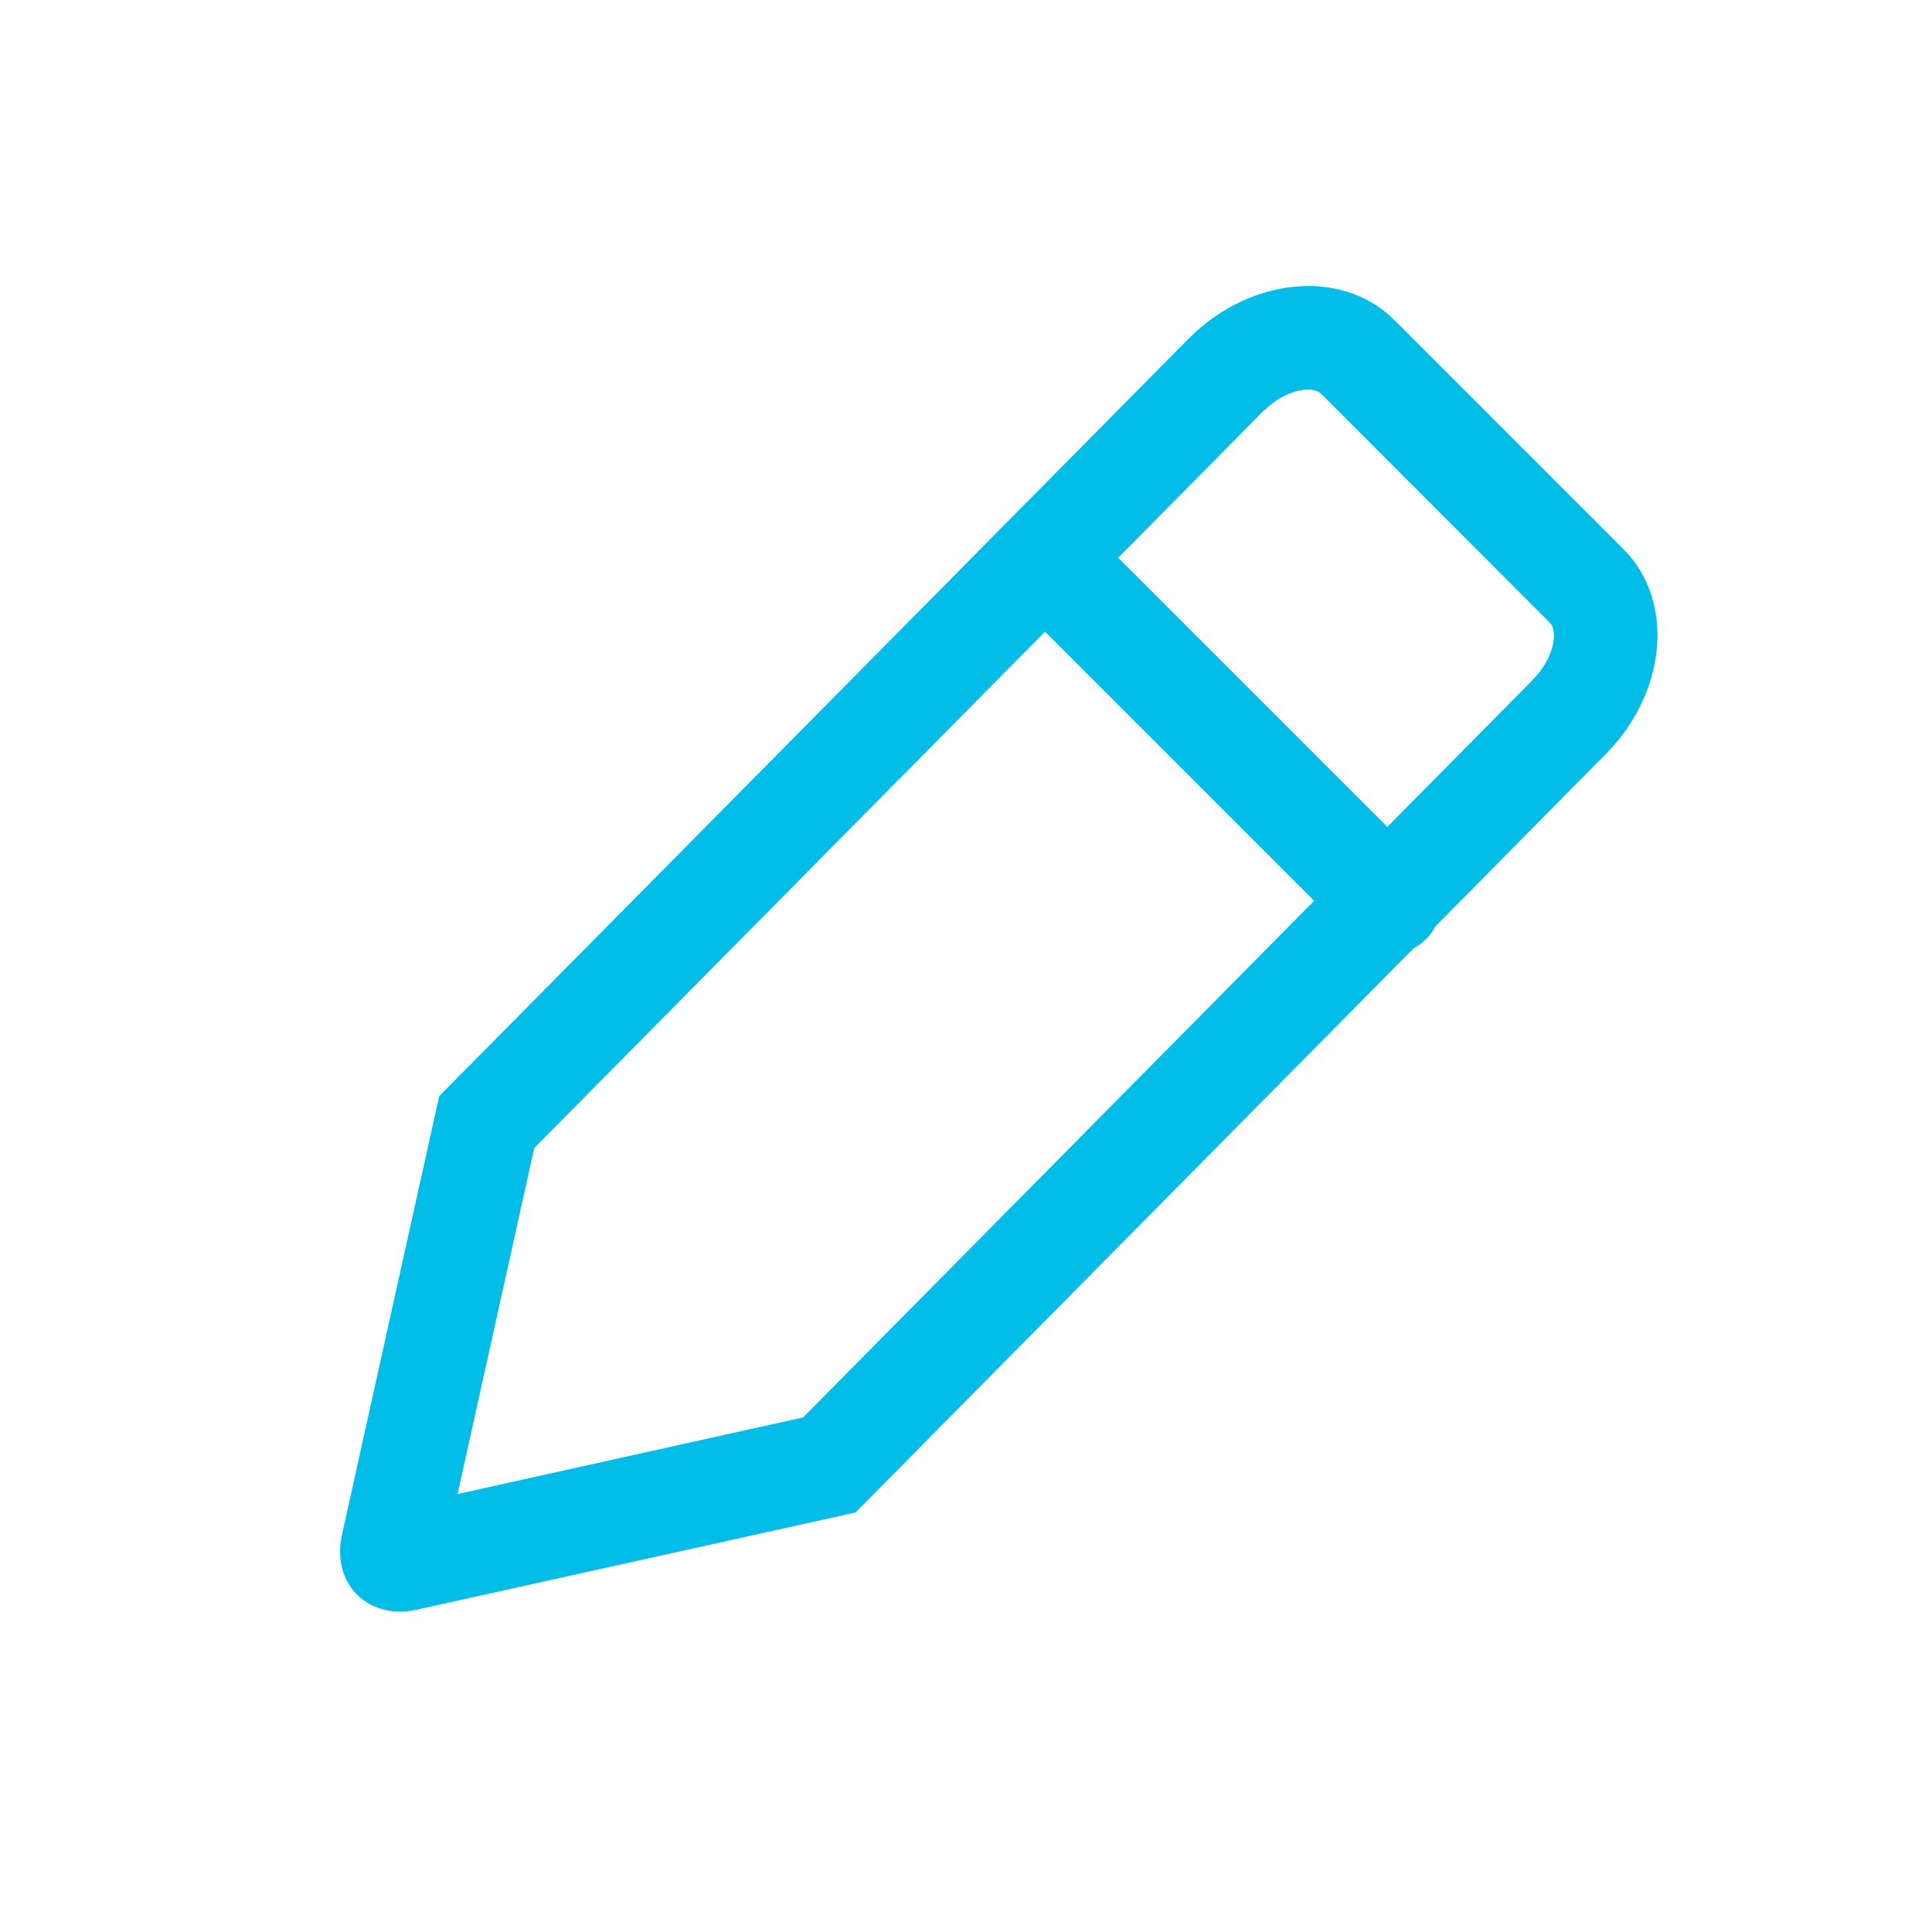 <?xml version="1.0" encoding="UTF-8"?>
<svg width="26px" height="26px" viewBox="0 0 26 26" version="1.1" xmlns="http://www.w3.org/2000/svg" xmlns:xlink="http://www.w3.org/1999/xlink">
    <!-- Generator: Sketch 63 (92445) - https://sketch.com -->
    <title>toolbar-note1</title>
    <desc>Created with Sketch.</desc>
    <g id="toolbar-note1" stroke="none" stroke-width="1" fill="none" fill-rule="evenodd">
        <g id="toolbar-note">
            <g id="操作栏/note备份">
                <rect id="Rectangle-16" x="0" y="0" width="26" height="26"></rect>
                <g id="编组-2" transform="translate(12.517, 13.532) rotate(35) translate(-12.517, -13.532) translate(6.517, 1.532)" fill="#01BDE8" fill-rule="nonzero">
                    <path d="M8.244,1.078 C9.222,1.078 10.018,2.023 10.024,3.193 L10.043,6.458 C10.064,6.524 10.075,6.595 10.075,6.668 C10.075,6.74 10.065,6.81 10.044,6.875 L10.102,17.553 L6.848,22.659 C6.55,23.126 5.992,23.216 5.601,22.86 C5.537,22.802 5.481,22.734 5.432,22.659 L2.179,17.553 L2.102,3.221 C2.096,2.098 2.817,1.173 3.738,1.085 L3.882,1.078 L8.244,1.078 Z M8.646,7.368 L3.524,7.368 L3.577,17.142 L6.14,21.164 L8.699,17.147 L8.646,7.368 Z M3.949,2.476 L3.871,2.478 C3.734,2.492 3.542,2.724 3.507,3.087 L3.502,3.213 L3.517,5.968 L8.639,5.968 L8.624,3.201 C8.622,2.796 8.435,2.534 8.29,2.486 L8.244,2.478 L3.949,2.476 Z" id="形状结合" transform="translate(6.102, 12.078) rotate(10) translate(-6.102, -12.078) "></path>
                </g>
            </g>
        </g>
    </g>
</svg>